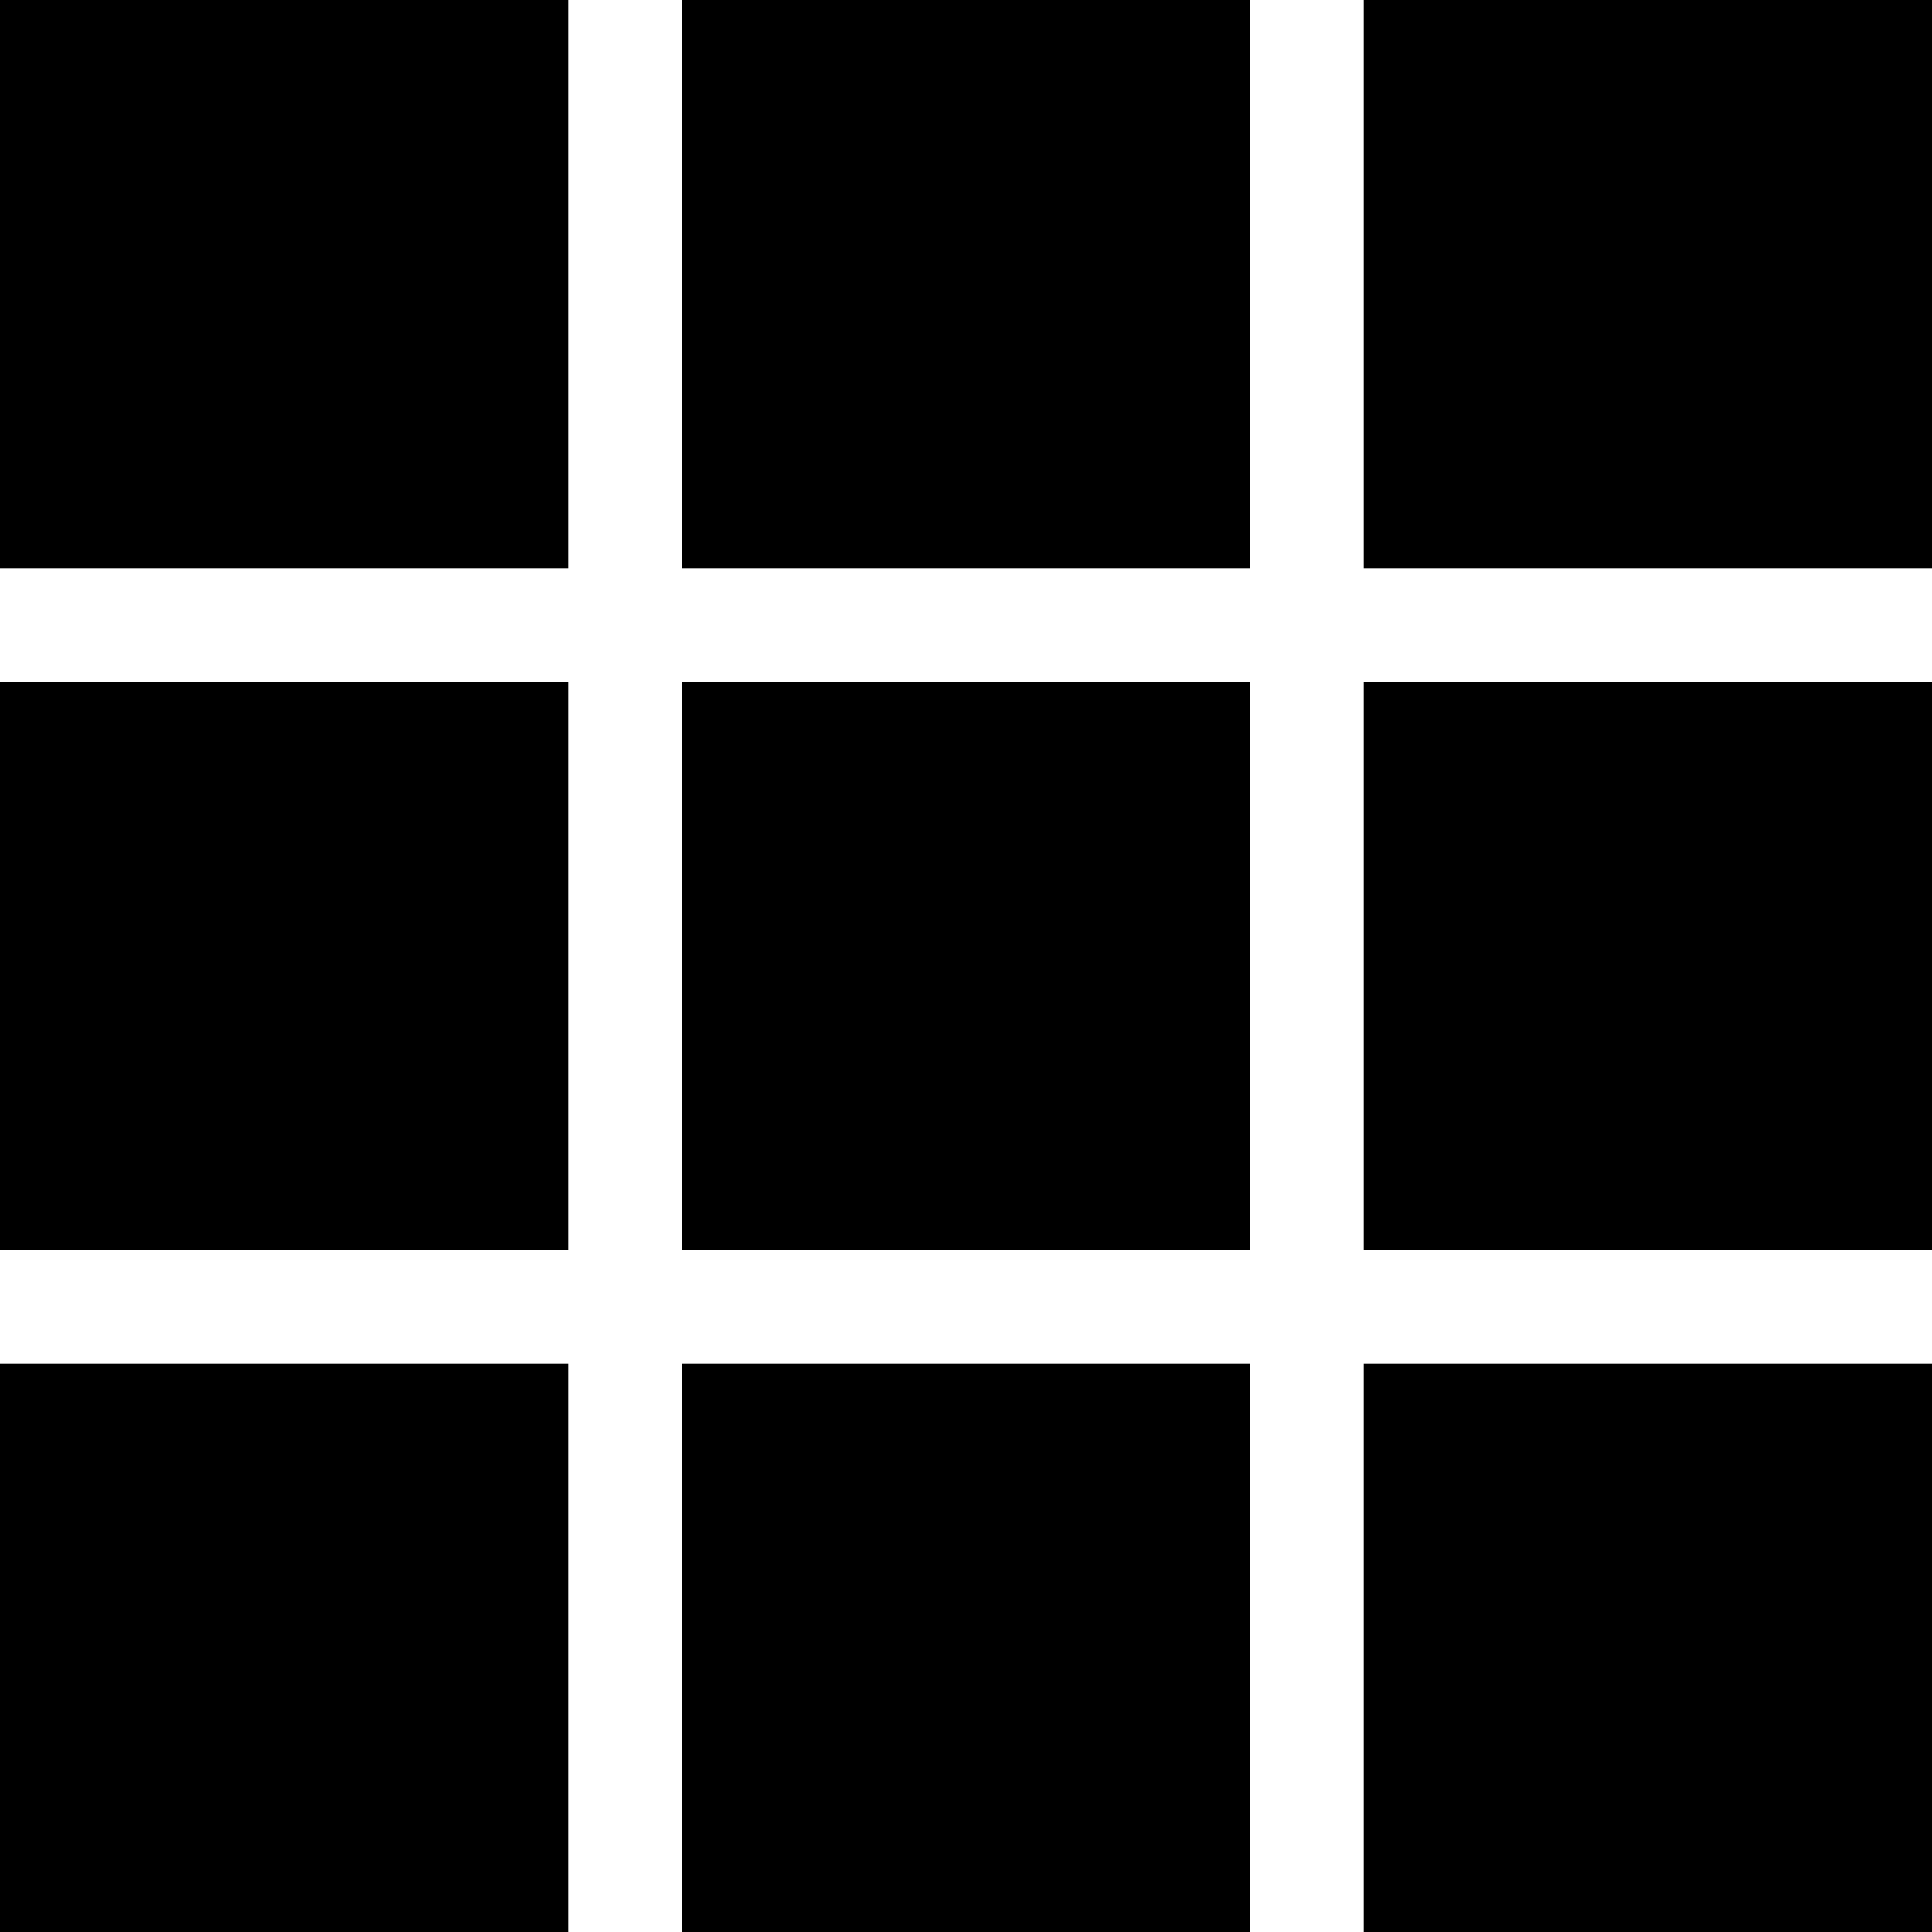 <?xml version="1.0" encoding="UTF-8"?>
<svg xmlns="http://www.w3.org/2000/svg" xmlns:xlink="http://www.w3.org/1999/xlink" width="24" height="24" viewBox="0 0 24 24" version="1.1">
<g id="surface1">
<path style=" stroke:none;fill-rule:nonzero;fill:rgb(0%,0%,0%);fill-opacity:1;" d="M 0 0 L 7.059 0 L 7.059 7.059 L 0 7.059 Z M 0 0 "/>
<path style=" stroke:none;fill-rule:nonzero;fill:rgb(0%,0%,0%);fill-opacity:1;" d="M 0 8.473 L 7.059 8.473 L 7.059 15.531 L 0 15.531 Z M 0 8.473 "/>
<path style=" stroke:none;fill-rule:nonzero;fill:rgb(0%,0%,0%);fill-opacity:1;" d="M 0 16.941 L 7.059 16.941 L 7.059 24 L 0 24 Z M 0 16.941 "/>
<path style=" stroke:none;fill-rule:nonzero;fill:rgb(0%,0%,0%);fill-opacity:1;" d="M 8.473 0 L 15.531 0 L 15.531 7.059 L 8.473 7.059 Z M 8.473 0 "/>
<path style=" stroke:none;fill-rule:nonzero;fill:rgb(0%,0%,0%);fill-opacity:1;" d="M 8.473 8.473 L 15.531 8.473 L 15.531 15.531 L 8.473 15.531 Z M 8.473 8.473 "/>
<path style=" stroke:none;fill-rule:nonzero;fill:rgb(0%,0%,0%);fill-opacity:1;" d="M 8.473 16.941 L 15.531 16.941 L 15.531 24 L 8.473 24 Z M 8.473 16.941 "/>
<path style=" stroke:none;fill-rule:nonzero;fill:rgb(0%,0%,0%);fill-opacity:1;" d="M 16.941 0 L 24 0 L 24 7.059 L 16.941 7.059 Z M 16.941 0 "/>
<path style=" stroke:none;fill-rule:nonzero;fill:rgb(0%,0%,0%);fill-opacity:1;" d="M 16.941 8.473 L 24 8.473 L 24 15.531 L 16.941 15.531 Z M 16.941 8.473 "/>
<path style=" stroke:none;fill-rule:nonzero;fill:rgb(0%,0%,0%);fill-opacity:1;" d="M 16.941 16.941 L 24 16.941 L 24 24 L 16.941 24 Z M 16.941 16.941 "/>
</g>
</svg>
